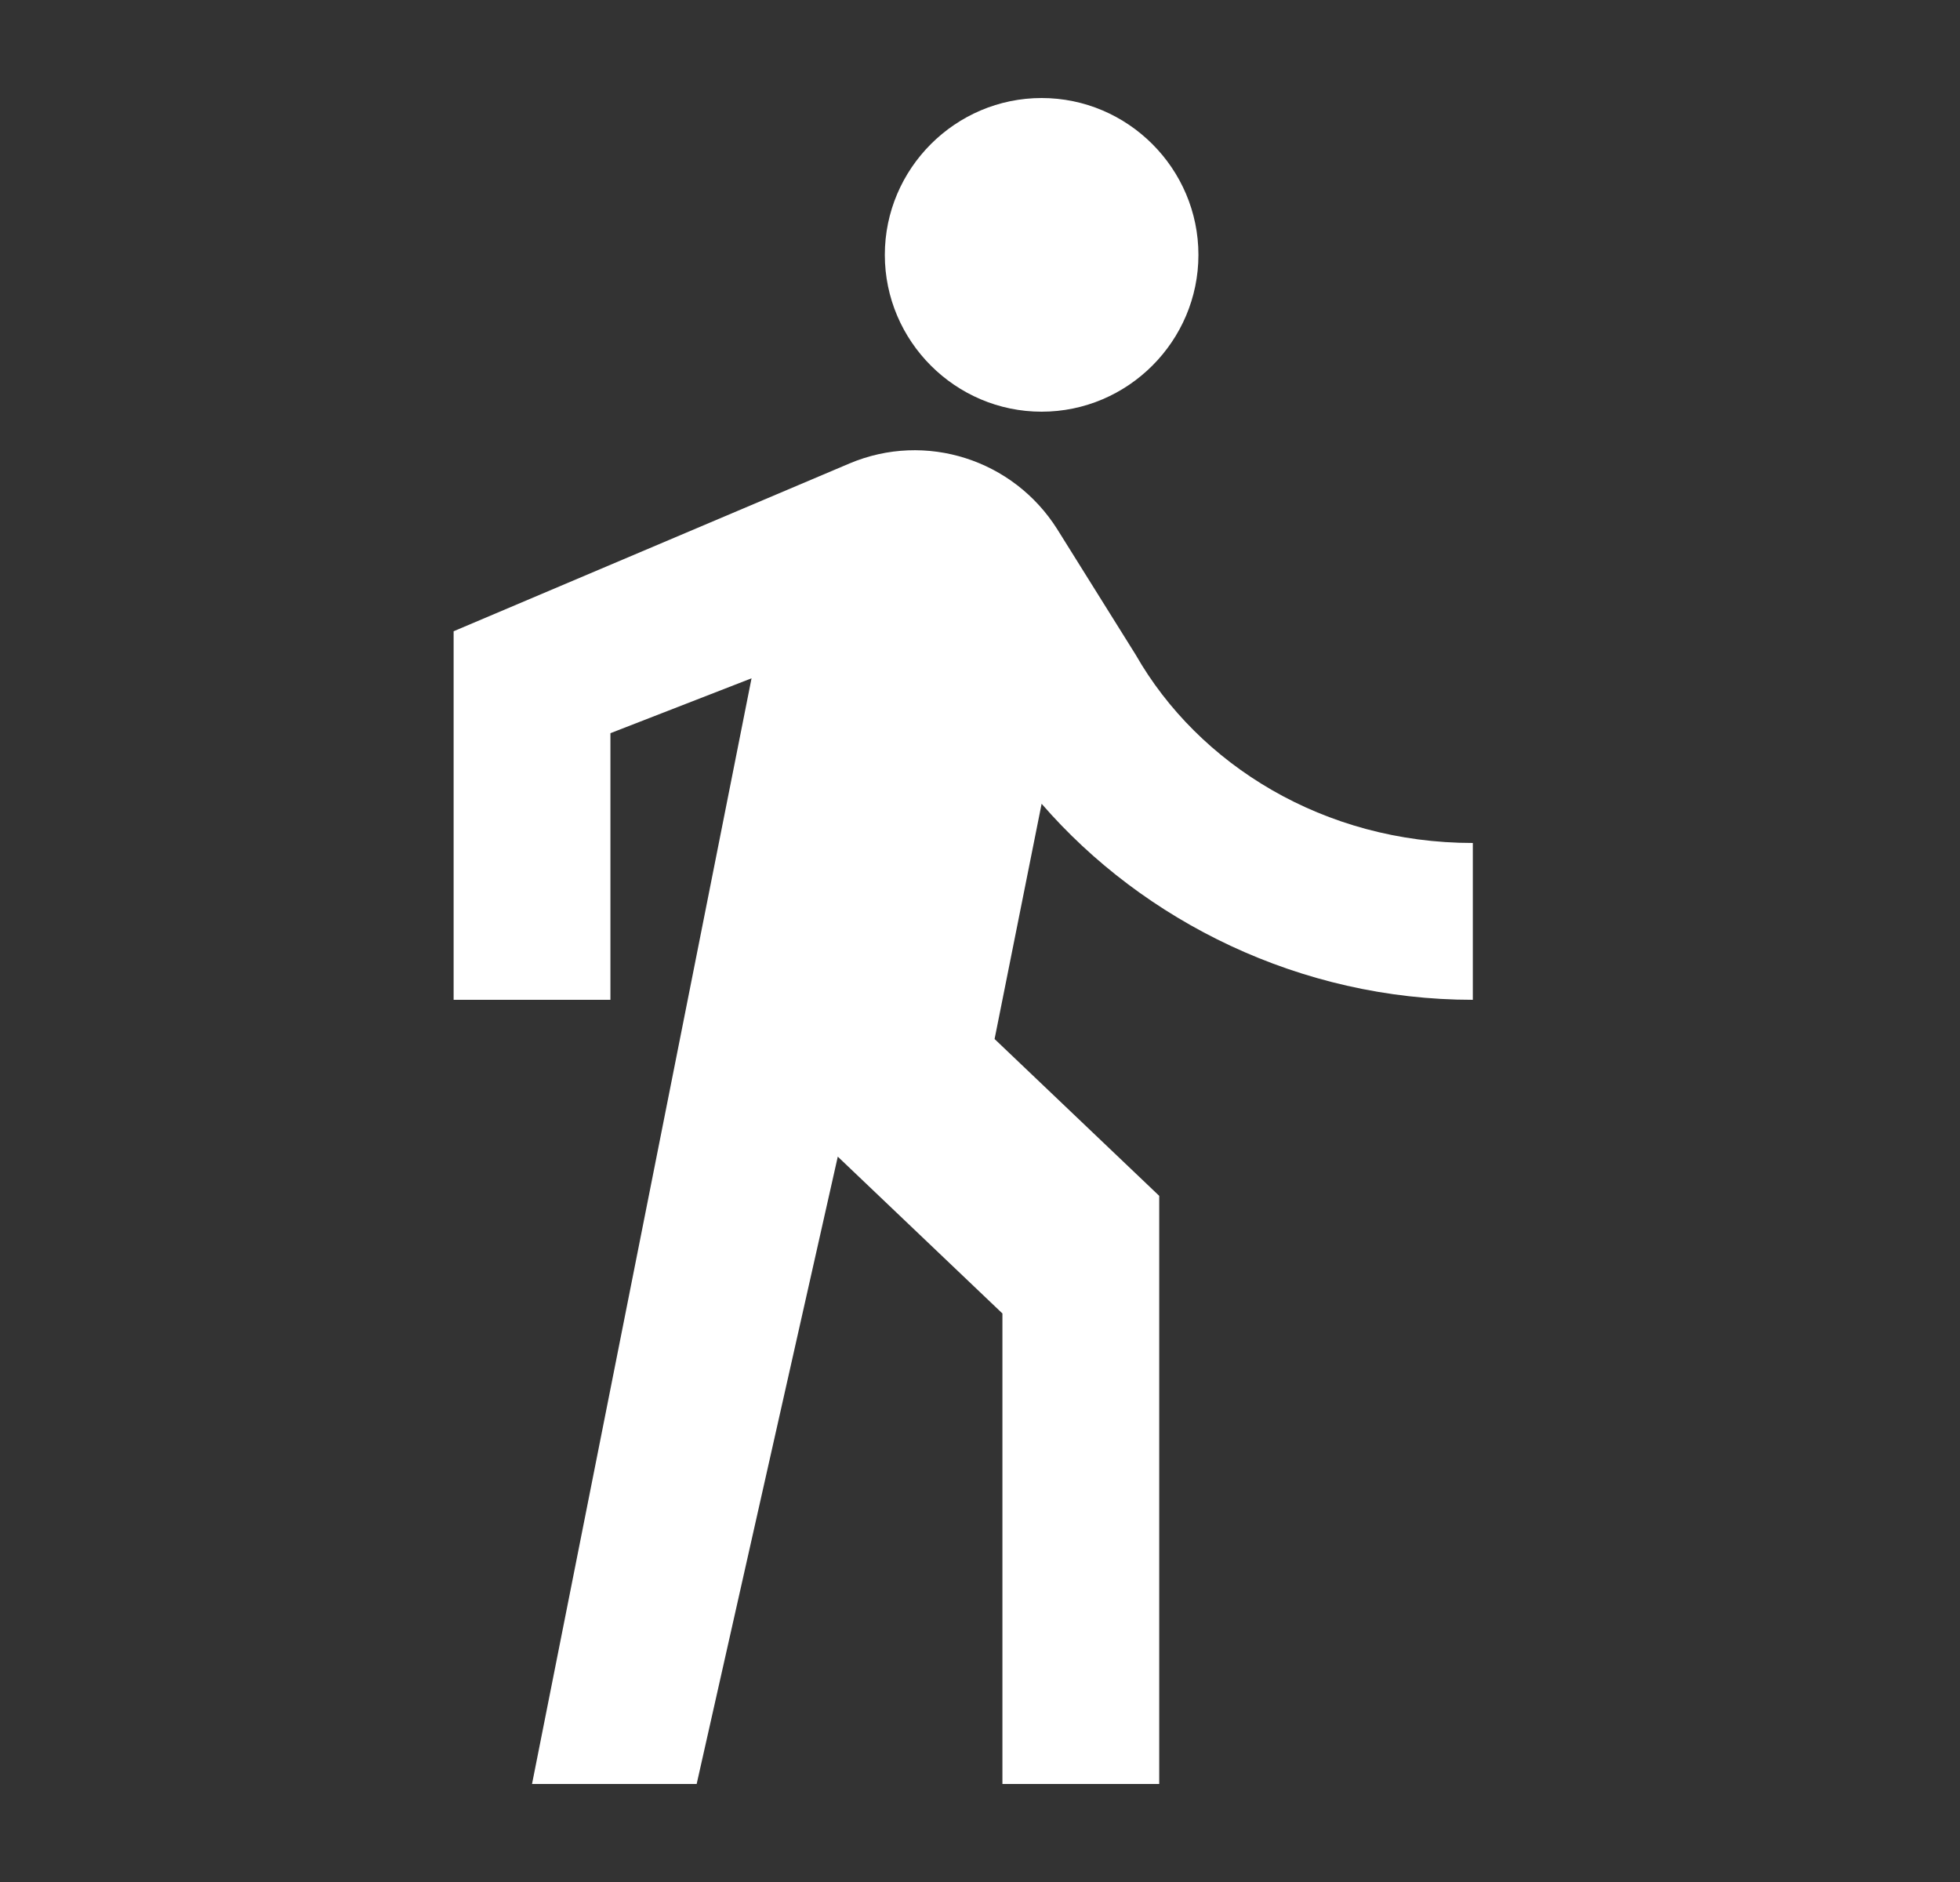 <svg width="25" height="24" viewBox="0 0 25 24" fill="none" xmlns="http://www.w3.org/2000/svg">
<rect x="0" y="0" width="25" height="24" fill="#333333" stroke="none"/>
<path fill-rule="evenodd" clip-rule="evenodd" d="M15.286 3.25C15.286 4.35 14.386 5.25 13.286 5.25C12.186 5.25 11.286 4.35 11.286 3.25C11.286 2.15 12.186 1.25 13.286 1.25C14.386 1.25 15.286 2.15 15.286 3.25ZM6.786 22.75L9.586 8.65L7.786 9.35V12.75H5.786V8.05L10.836 5.91C11.806 5.5 12.926 5.86 13.486 6.75L14.486 8.35C15.286 9.75 16.886 10.75 18.786 10.75V12.75C16.586 12.75 14.586 11.75 13.286 10.25L12.686 13.25L14.786 15.25V22.75H12.786V16.75L10.686 14.75L8.886 22.75H6.786Z" fill="white"/>
</svg>
